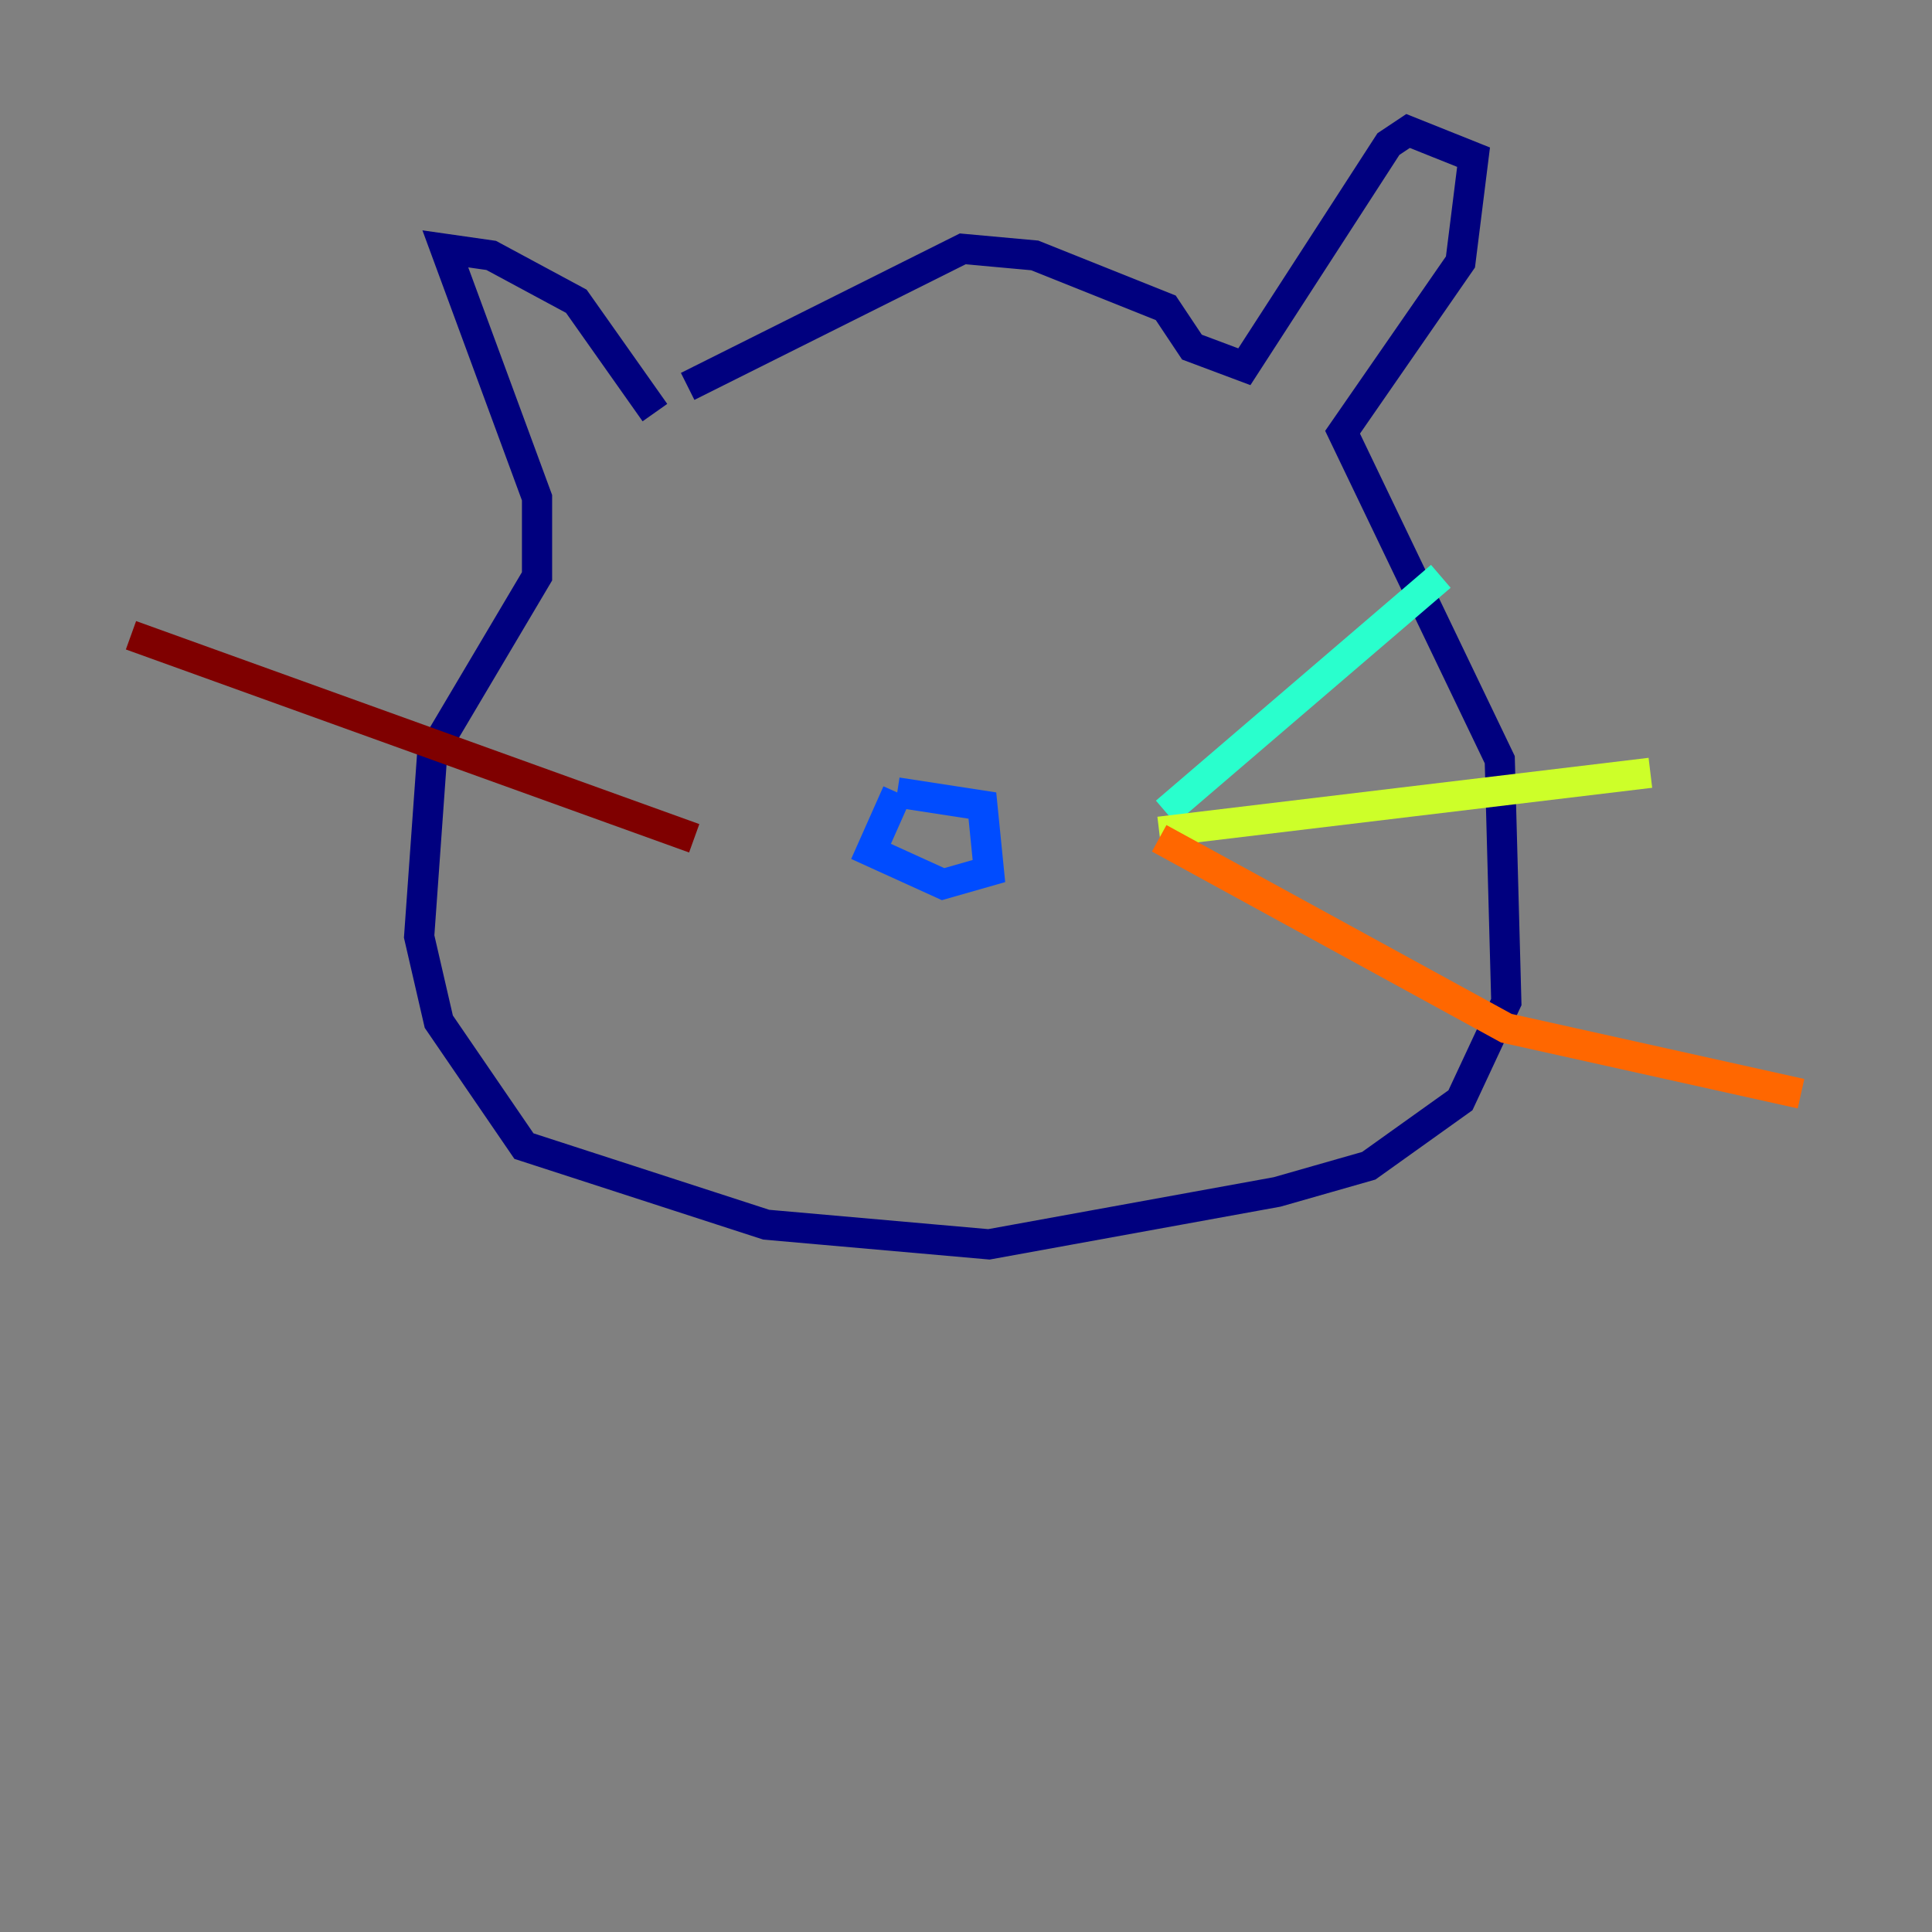 <?xml version="1.0" encoding="utf-8" ?>
<svg baseProfile="tiny" height="128" version="1.2" viewBox="0,0,128,128" width="128" xmlns="http://www.w3.org/2000/svg" xmlns:ev="http://www.w3.org/2001/xml-events" xmlns:xlink="http://www.w3.org/1999/xlink"><rect x="0" y="0" width="128" height="128" fill="#808080" stroke="none"/><defs /><polyline fill="none" points="45.559,25.6 63.783,16.488 68.556,16.922 77.234,20.393 78.969,22.997 82.441,24.298 91.986,9.546 93.288,8.678 97.627,10.414 96.759,17.356 88.949,28.637 99.363,50.332 99.797,66.386 96.759,72.895 90.685,77.234 84.61,78.969 65.519,82.441 50.766,81.139 34.712,75.932 29.071,67.688 27.77,62.047 28.637,49.898 35.58,38.183 35.58,32.976 29.505,16.488 32.542,16.922 38.183,19.959 43.39,27.336" stroke="#00007f" stroke-width="2" /><polyline fill="none" points="59.444,52.502 65.085,53.37 65.519,57.709 62.481,58.576 57.709,56.407 59.444,52.502" stroke="#004cff" stroke-width="2" /><polyline fill="none" points="77.234,53.803 95.458,38.183" stroke="#29ffcd" stroke-width="2" /><polyline fill="none" points="76.8,55.105 109.342,51.2" stroke="#cdff29" stroke-width="2" /><polyline fill="none" points="76.8,55.539 99.797,68.122 119.322,72.461" stroke="#ff6700" stroke-width="2" /><polyline fill="none" points="45.993,55.539 8.678,42.088" stroke="#7f0000" stroke-width="2" /></svg>